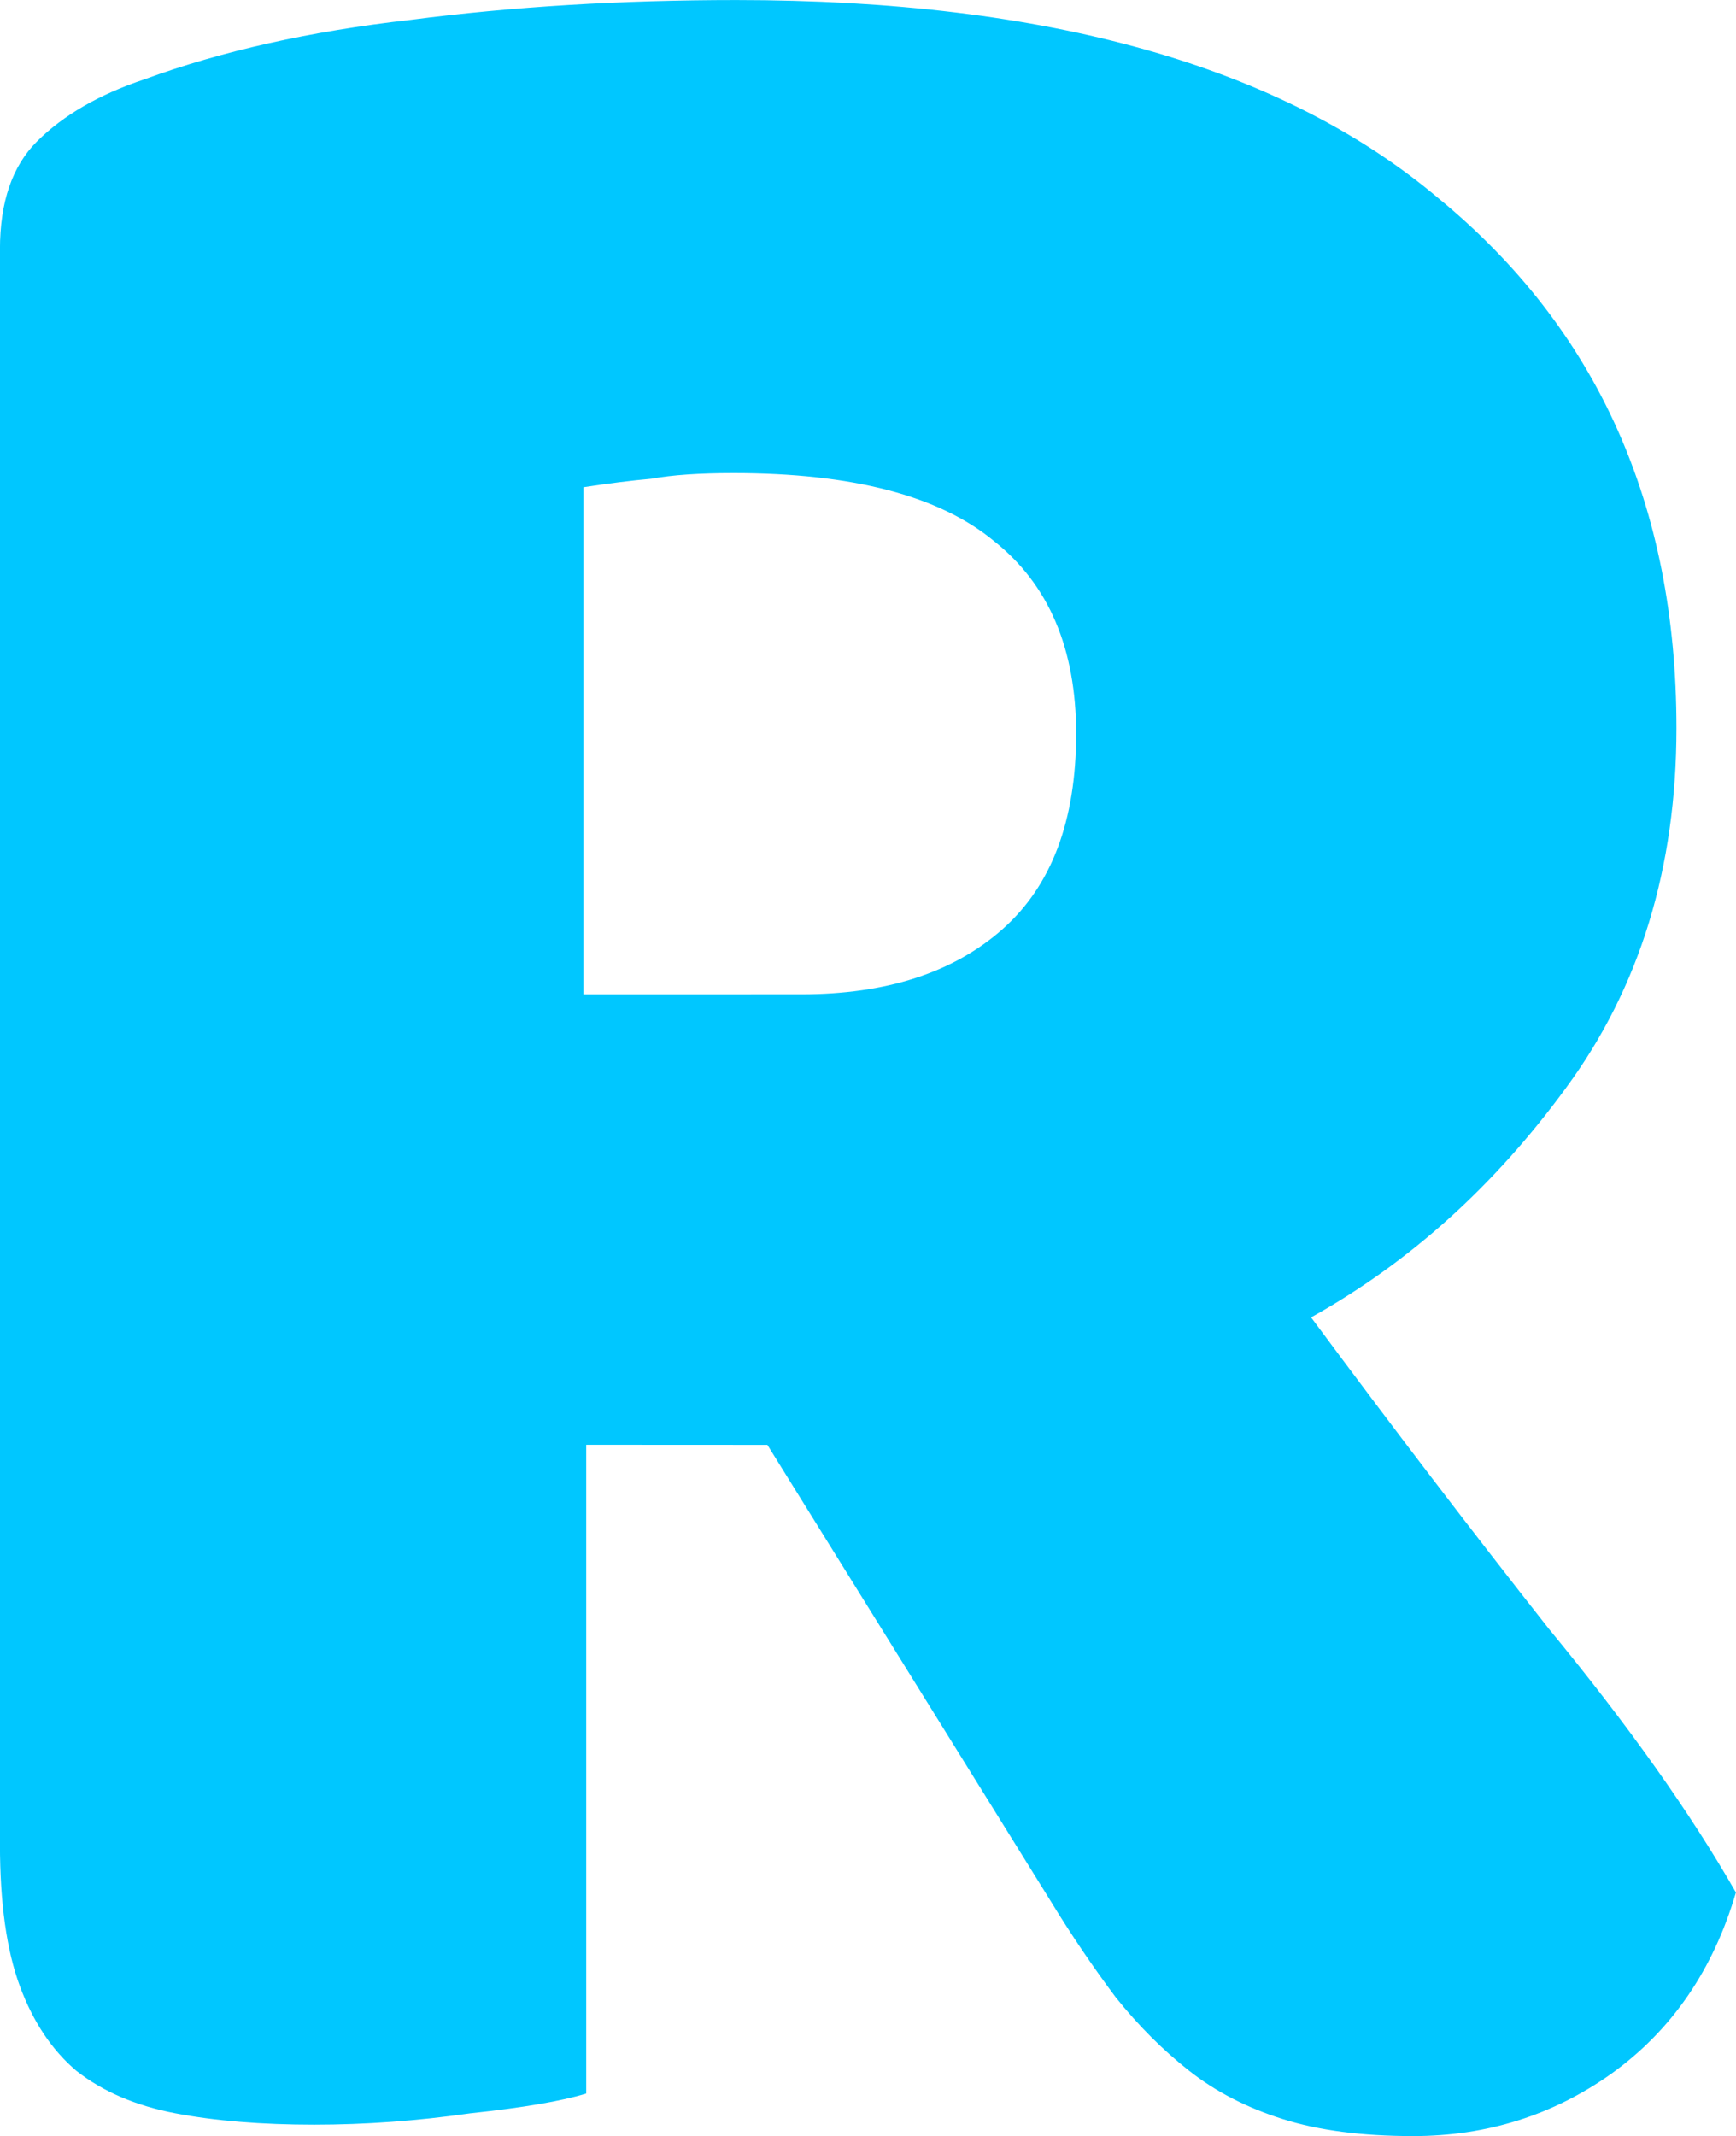 <svg version="1.1" xmlns="http://www.w3.org/2000/svg" xmlns:xlink="http://www.w3.org/1999/xlink" width="39.005" height="47.977" viewBox="0,0,39.005,47.977"><g transform="translate(-220.498,-156.012)"><g data-paper-data="{&quot;isPaintingLayer&quot;:true}" fill="#00c7ff" fill-rule="nonzero" stroke="#000000" stroke-width="0" stroke-linecap="square" stroke-linejoin="miter" stroke-miterlimit="10" stroke-dasharray="" stroke-dashoffset="0" style="mix-blend-mode: normal"><path d="M233.669,188.463v14.571c-0.551,0.17 -1.421,0.318 -2.609,0.445c-1.188,0.17 -2.354,0.255 -3.5,0.255c-1.188,0 -2.227,-0.085 -3.118,-0.255c-0.891,-0.17 -1.633,-0.488 -2.227,-0.954c-0.551,-0.467 -0.976,-1.103 -1.273,-1.909c-0.297,-0.806 -0.445,-1.866 -0.445,-3.181v-35.823c0,-1.06 0.276,-1.866 0.827,-2.418c0.594,-0.594 1.4,-1.06 2.418,-1.4c1.739,-0.636 3.733,-1.082 5.981,-1.336c2.291,-0.297 4.73,-0.445 7.317,-0.445c6.999,0 12.259,1.485 15.78,4.454c3.563,2.927 5.345,6.893 5.345,11.899c0,3.139 -0.827,5.833 -2.482,8.081c-1.612,2.206 -3.521,3.924 -5.727,5.154c1.824,2.46 3.606,4.793 5.345,6.999c1.782,2.163 3.181,4.136 4.2,5.918c-0.509,1.739 -1.442,3.097 -2.8,4.072c-1.315,0.933 -2.8,1.4 -4.454,1.4c-1.145,0 -2.121,-0.127 -2.927,-0.382c-0.806,-0.255 -1.506,-0.615 -2.1,-1.082c-0.594,-0.467 -1.145,-1.018 -1.654,-1.654c-0.509,-0.679 -0.997,-1.4 -1.463,-2.163l-6.363,-10.244zM238.505,178.345c1.909,0 3.415,-0.488 4.518,-1.463c1.103,-0.976 1.654,-2.439 1.654,-4.39c0,-1.909 -0.615,-3.351 -1.845,-4.327c-1.23,-1.018 -3.181,-1.527 -5.854,-1.527c-0.764,0 -1.379,0.042 -1.845,0.127c-0.467,0.042 -0.976,0.106 -1.527,0.191v11.39z"/></g></g></svg>
